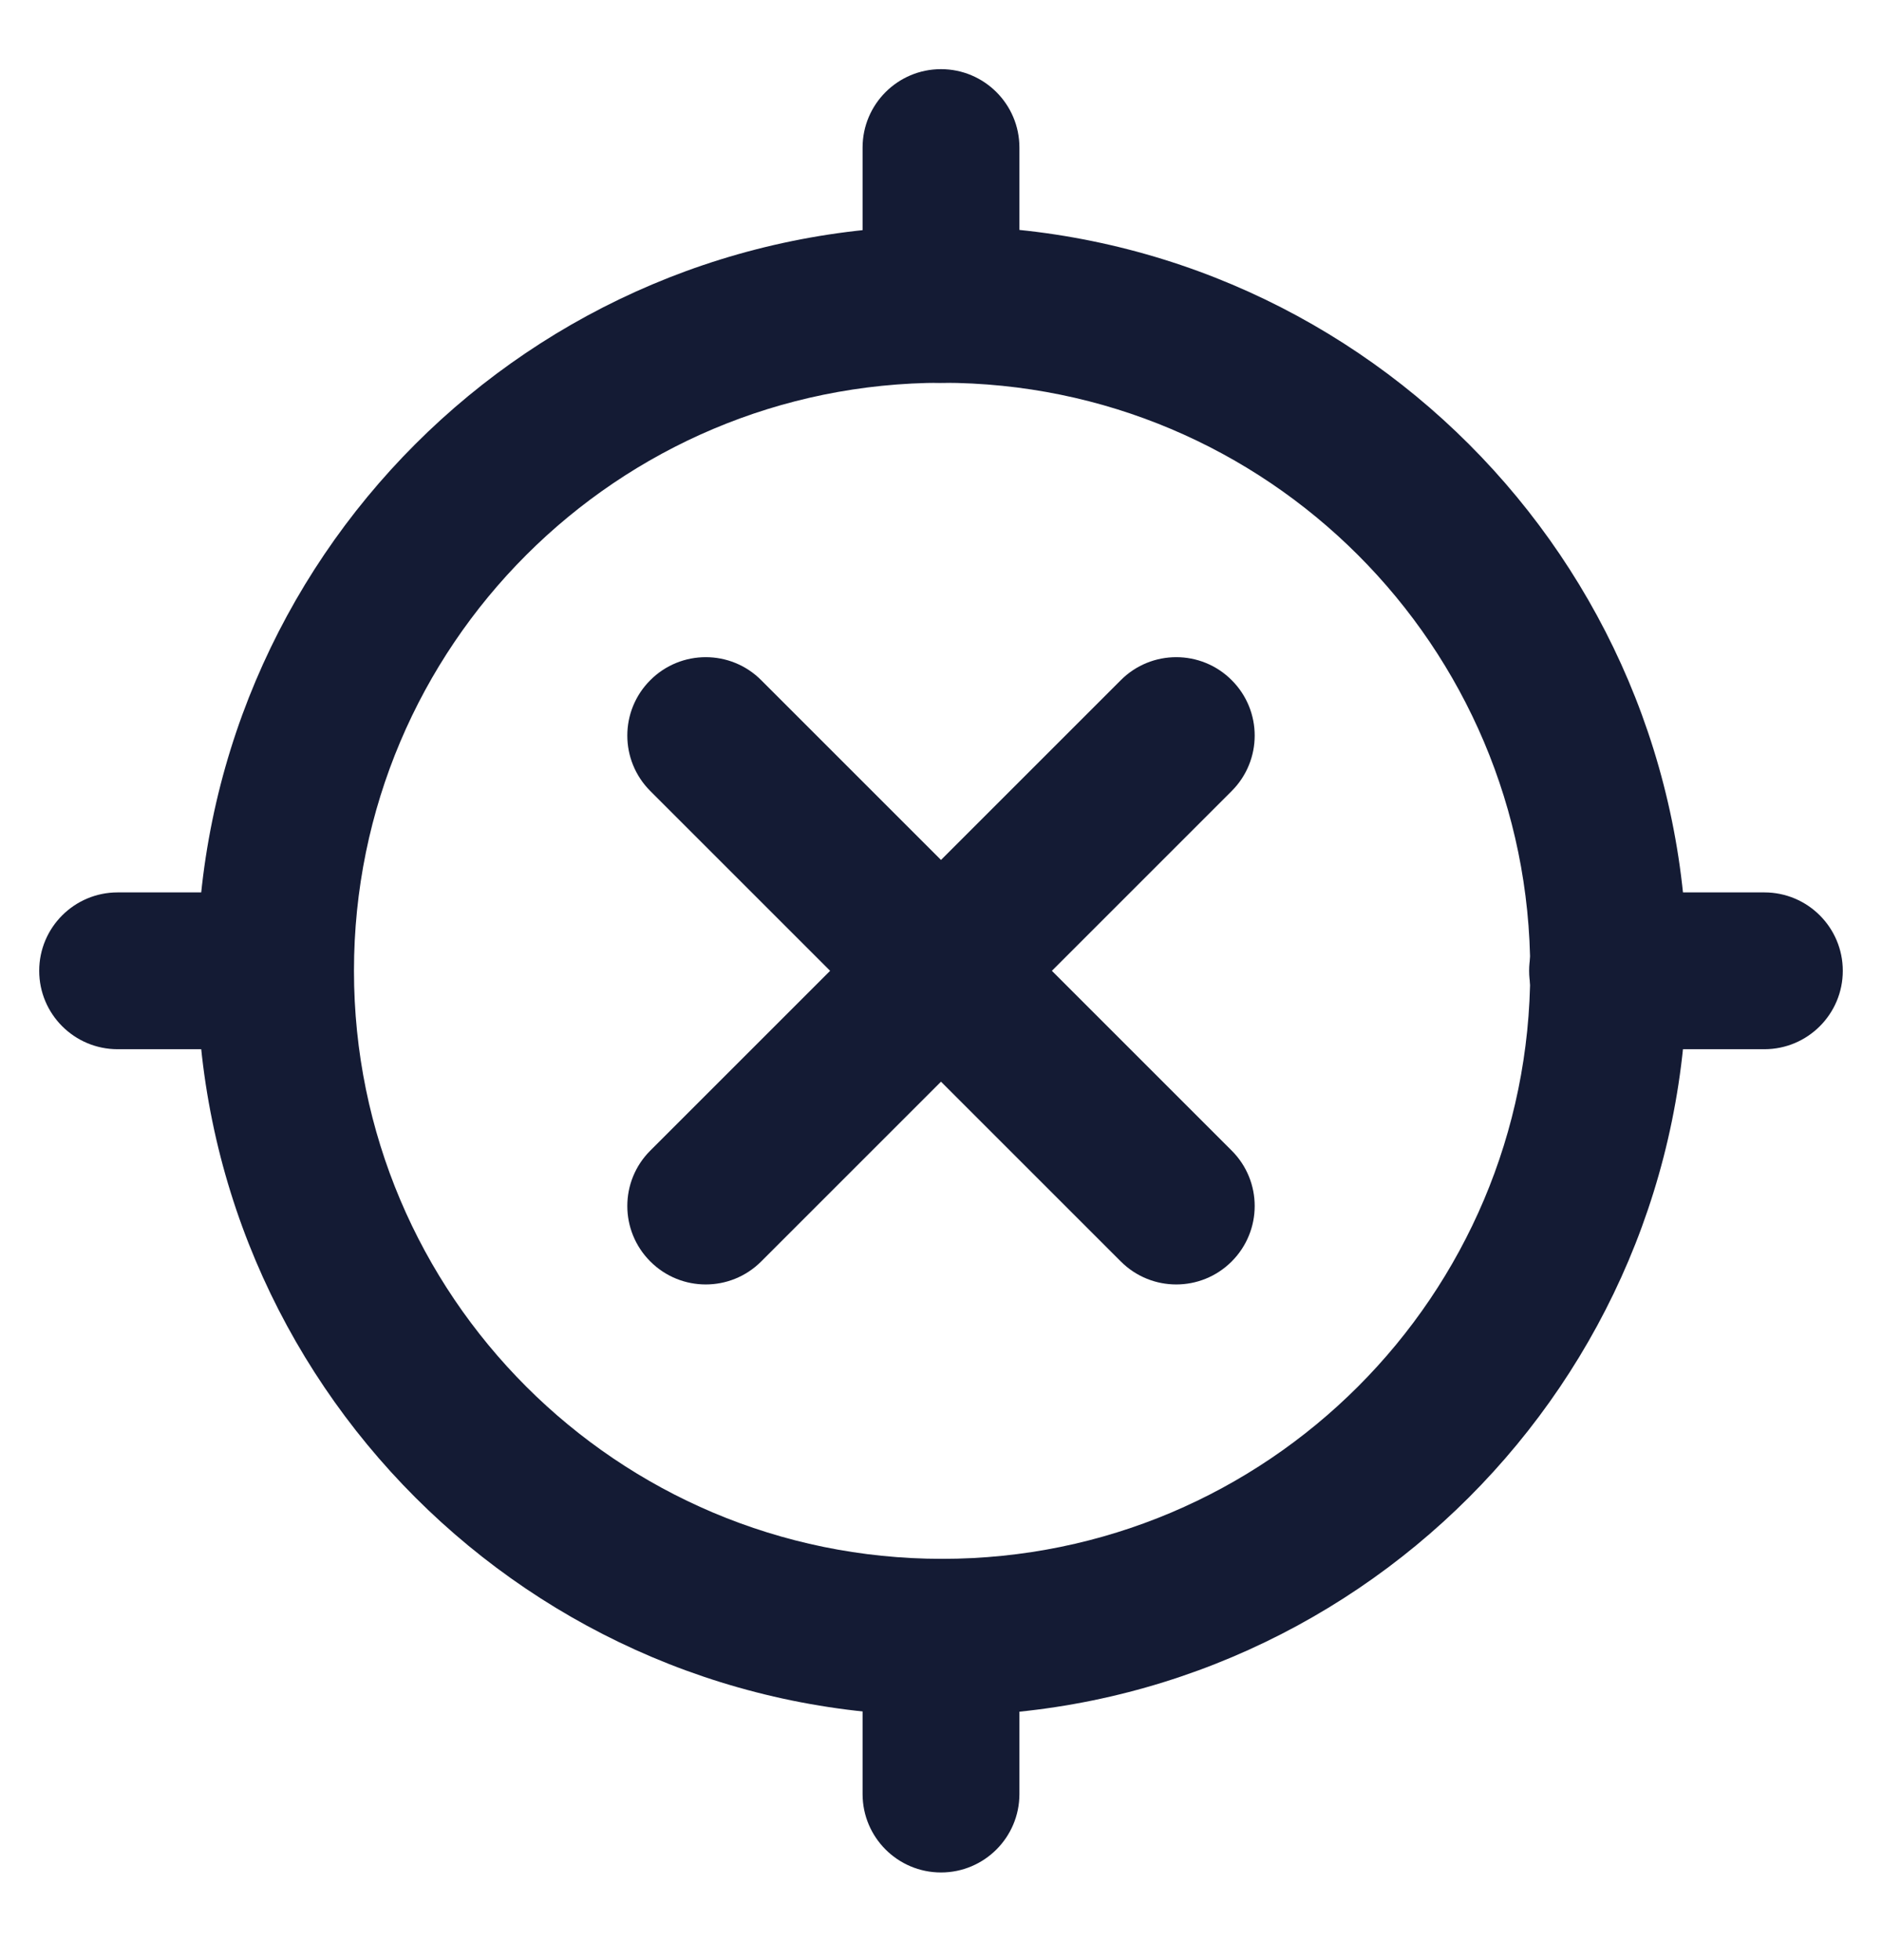 <svg width="24" height="25" viewBox="0 0 24 25" fill="none" xmlns="http://www.w3.org/2000/svg">
<g clip-path="url(#clip0_2963_27781)">
<path fill-rule="evenodd" clip-rule="evenodd" d="M19.5 12.382C19.5 11.83 19.948 11.382 20.5 11.382H22.5C23.052 11.382 23.5 11.83 23.5 12.382C23.5 12.934 23.052 13.382 22.5 13.382H20.5C19.948 13.382 19.5 12.934 19.5 12.382Z" fill="#141B34"/>
<path fill-rule="evenodd" clip-rule="evenodd" d="M0.5 12.382C0.5 11.83 0.948 11.382 1.5 11.382H3.5C4.052 11.382 4.5 11.83 4.5 12.382C4.5 12.934 4.052 13.382 3.5 13.382H1.5C0.948 13.382 0.5 12.934 0.5 12.382Z" fill="#141B34"/>
<path fill-rule="evenodd" clip-rule="evenodd" d="M12 4.882C11.448 4.882 11 4.434 11 3.882V1.882C11 1.33 11.448 0.882 12 0.882C12.552 0.882 13 1.33 13 1.882V3.882C13 4.434 12.552 4.882 12 4.882Z" fill="#141B34"/>
<path fill-rule="evenodd" clip-rule="evenodd" d="M12 23.882C11.448 23.882 11 23.434 11 22.882V20.882C11 20.33 11.448 19.882 12 19.882C12.552 19.882 13 20.33 13 20.882V22.882C13 23.434 12.552 23.882 12 23.882Z" fill="#141B34"/>
<path fill-rule="evenodd" clip-rule="evenodd" d="M8.293 8.675C8.683 8.284 9.317 8.284 9.707 8.675L12 10.968L14.293 8.675C14.683 8.284 15.317 8.284 15.707 8.675C16.098 9.065 16.098 9.698 15.707 10.089L13.414 12.382L15.707 14.675C16.098 15.065 16.098 15.698 15.707 16.089C15.317 16.48 14.683 16.48 14.293 16.089L12 13.796L9.707 16.089C9.317 16.48 8.683 16.48 8.293 16.089C7.902 15.698 7.902 15.065 8.293 14.675L10.586 12.382L8.293 10.089C7.902 9.698 7.902 9.065 8.293 8.675Z" fill="#141B34"/>
<path fill-rule="evenodd" clip-rule="evenodd" d="M12.014 4.882C7.872 4.882 4.514 8.24 4.514 12.382C4.514 16.524 7.872 19.882 12.014 19.882C16.156 19.882 19.514 16.524 19.514 12.382C19.514 8.24 16.156 4.882 12.014 4.882ZM2.514 12.382C2.514 7.135 6.767 2.882 12.014 2.882C17.26 2.882 21.514 7.135 21.514 12.382C21.514 17.628 17.26 21.882 12.014 21.882C6.767 21.882 2.514 17.628 2.514 12.382Z" fill="#141B34"/>
</g>
<defs>
<clipPath id="clip0_2963_27781">
<rect width="24" height="24" fill="white" transform="translate(0 0.382)"/>
</clipPath>
</defs>
</svg>
